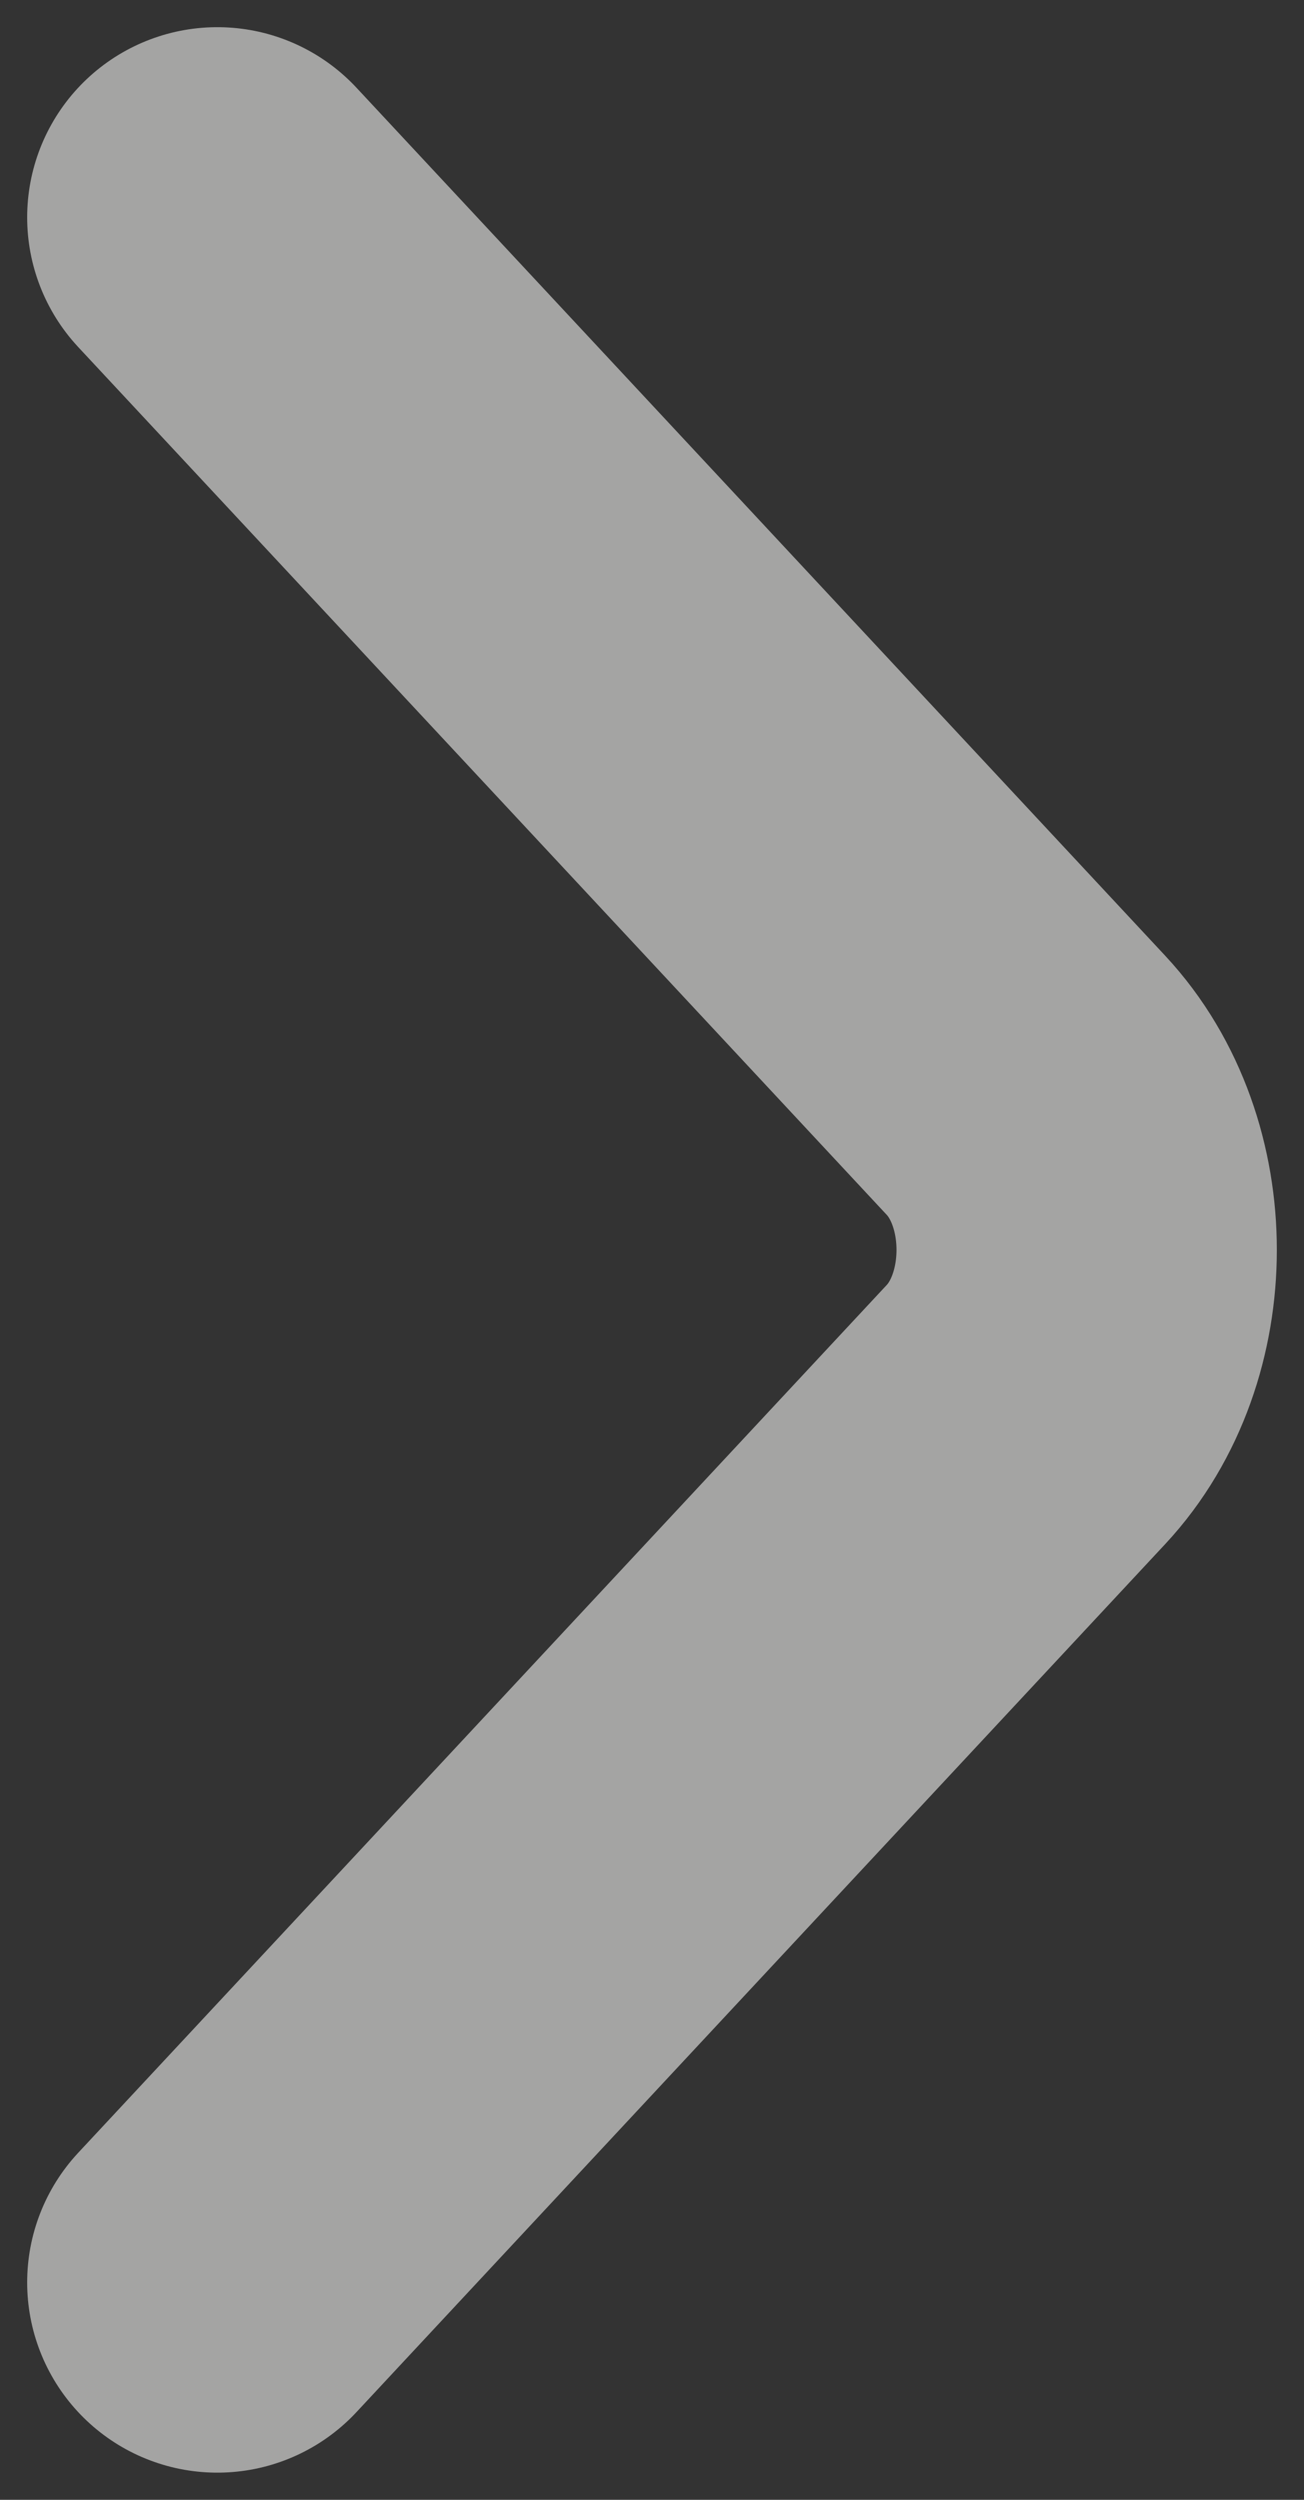 <svg width="12" height="23" viewBox="0 0 12 23" fill="none" xmlns="http://www.w3.org/2000/svg">
<rect x="0" y="0" width="12" height="23" fill="#333333" stroke="none"/>
<path d="M2 21L9.442 13.014C10.186 12.216 10.186 10.784 9.442 9.986L2 2" stroke="#F0F0EF" stroke-opacity="0.6" stroke-width="3.5" stroke-linecap="round" stroke-linejoin="round"/>
</svg>
